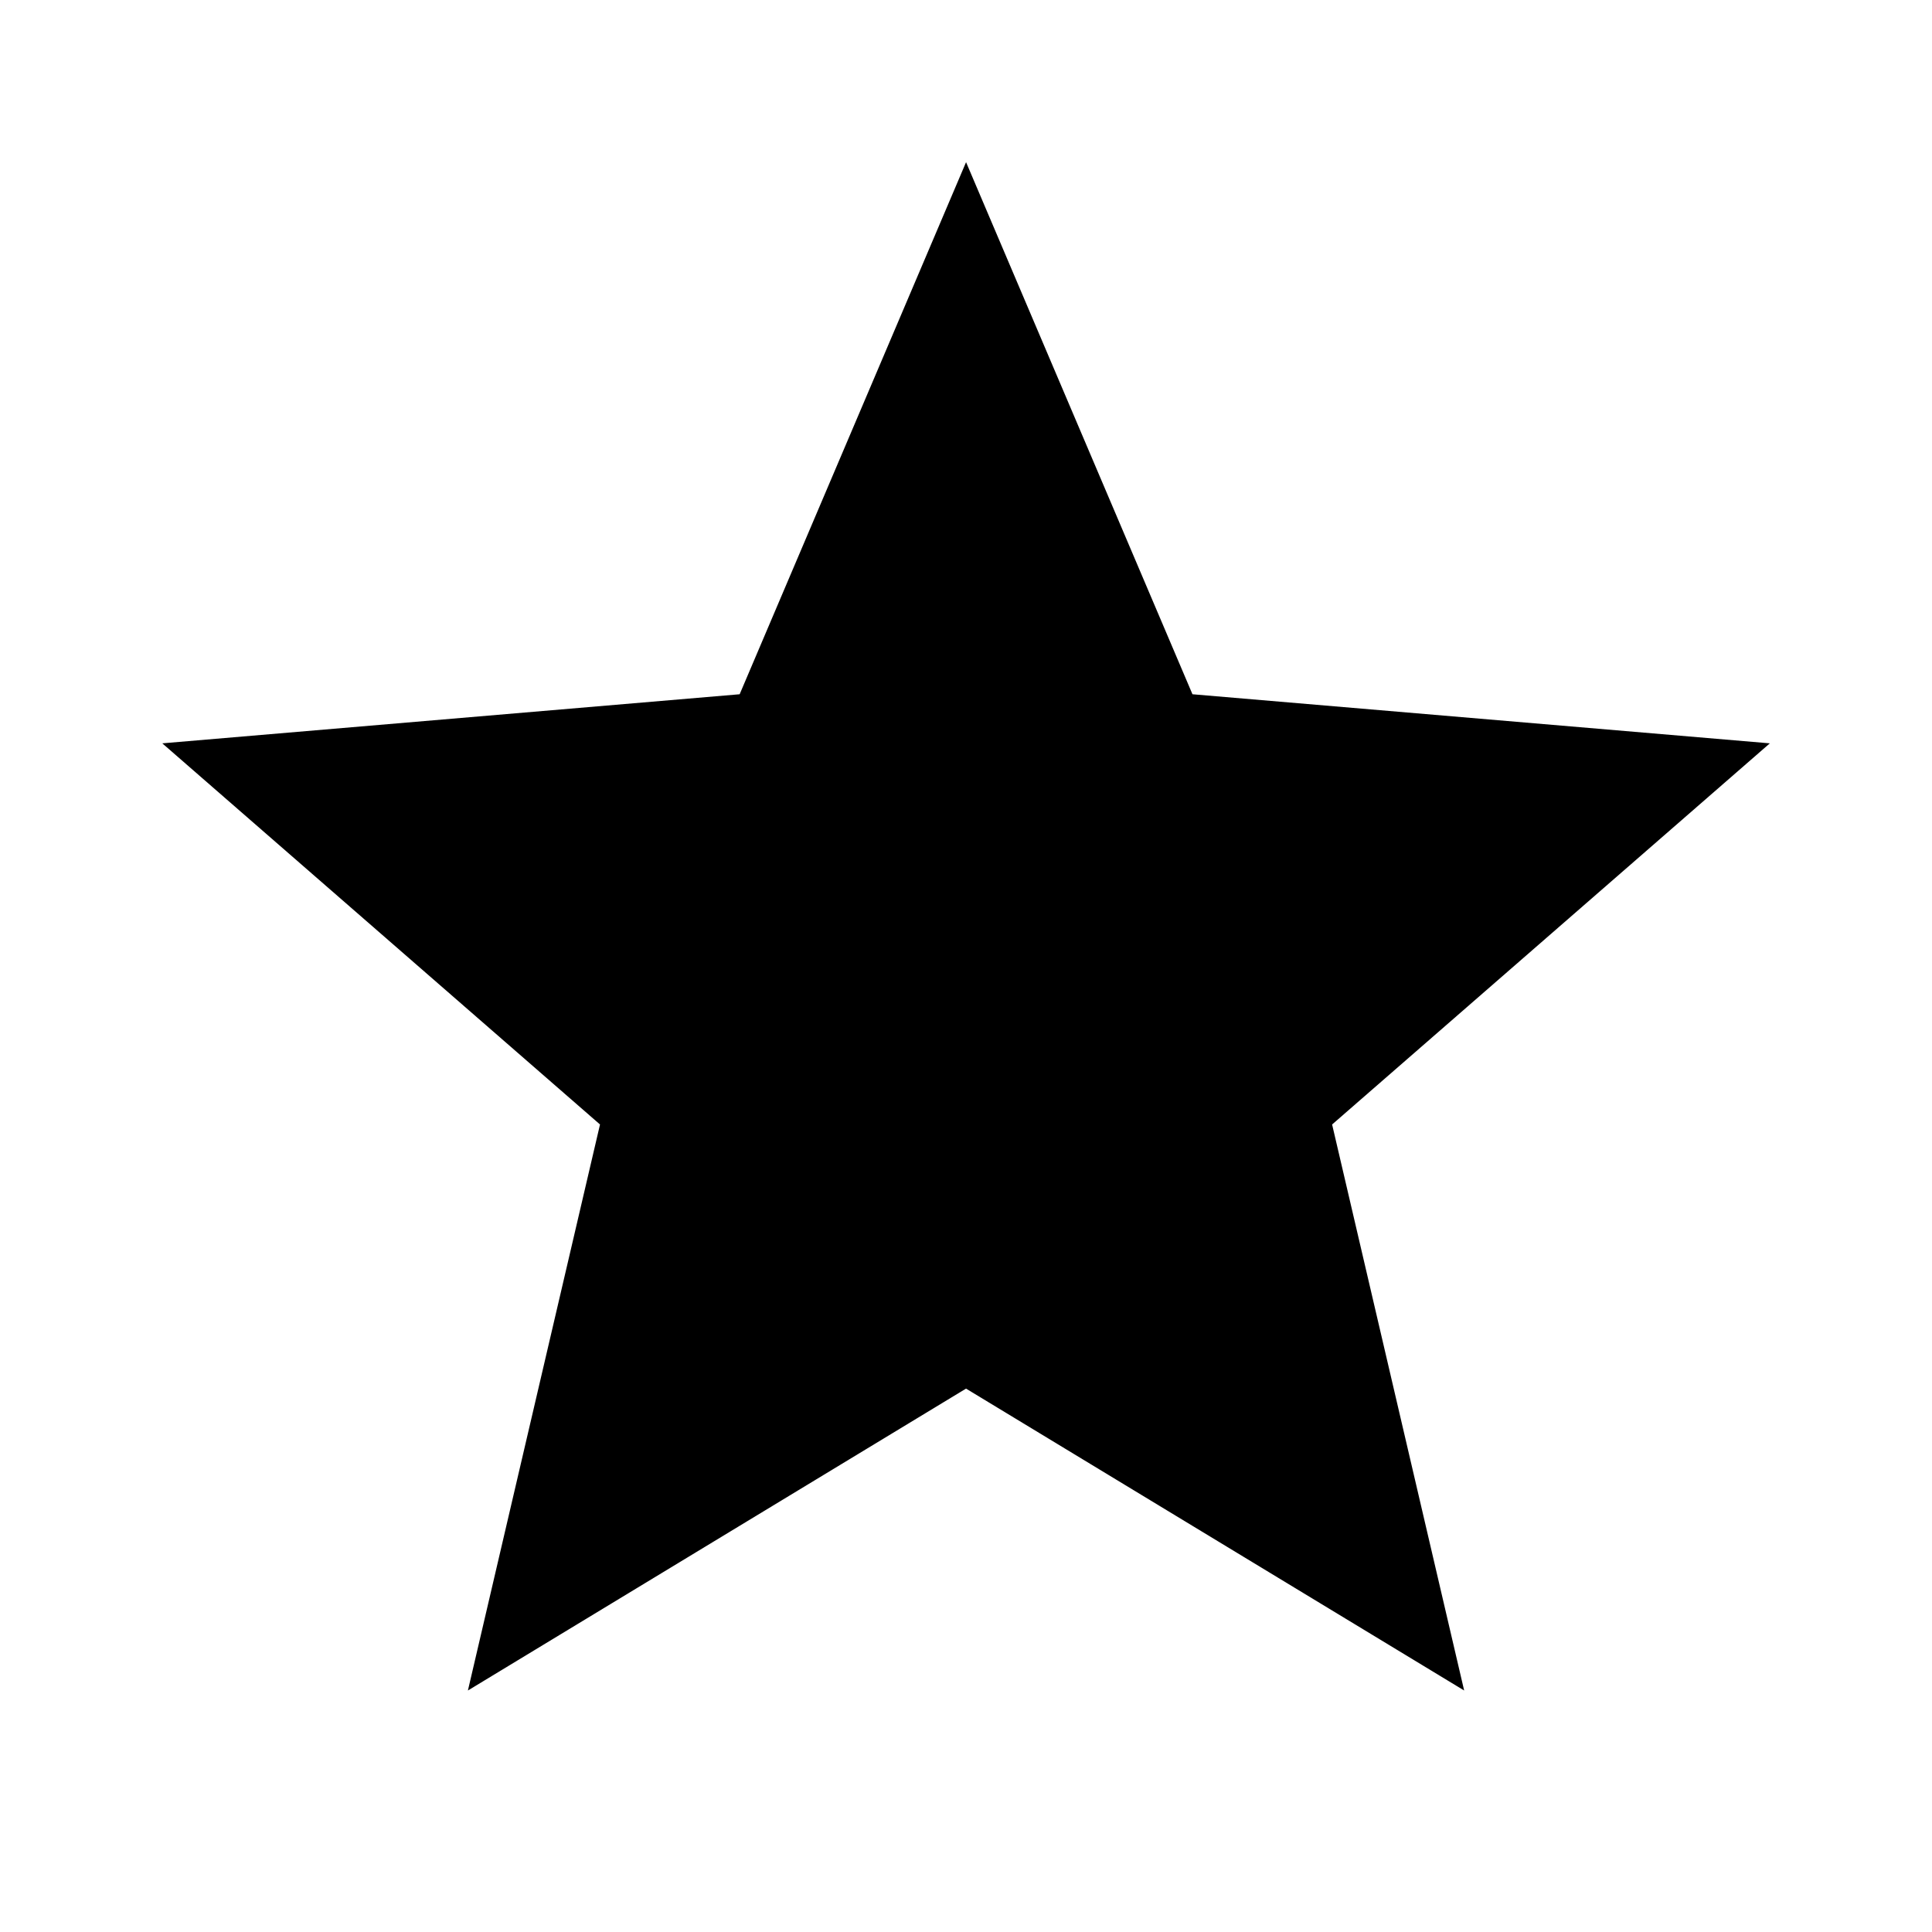 <!-- Generated by IcoMoon.io -->
<svg version="1.1" xmlns="http://www.w3.org/2000/svg" width="32" height="32" viewBox="0 0 32 32">
<title>grade</title>
<path d="M16 23l-8.25 5 2.188-9.375-7.25-6.313 9.563-0.813 3.75-8.813 3.75 8.813 9.563 0.813-7.25 6.313 2.187 9.375-8.25-5z"></path>
</svg>
